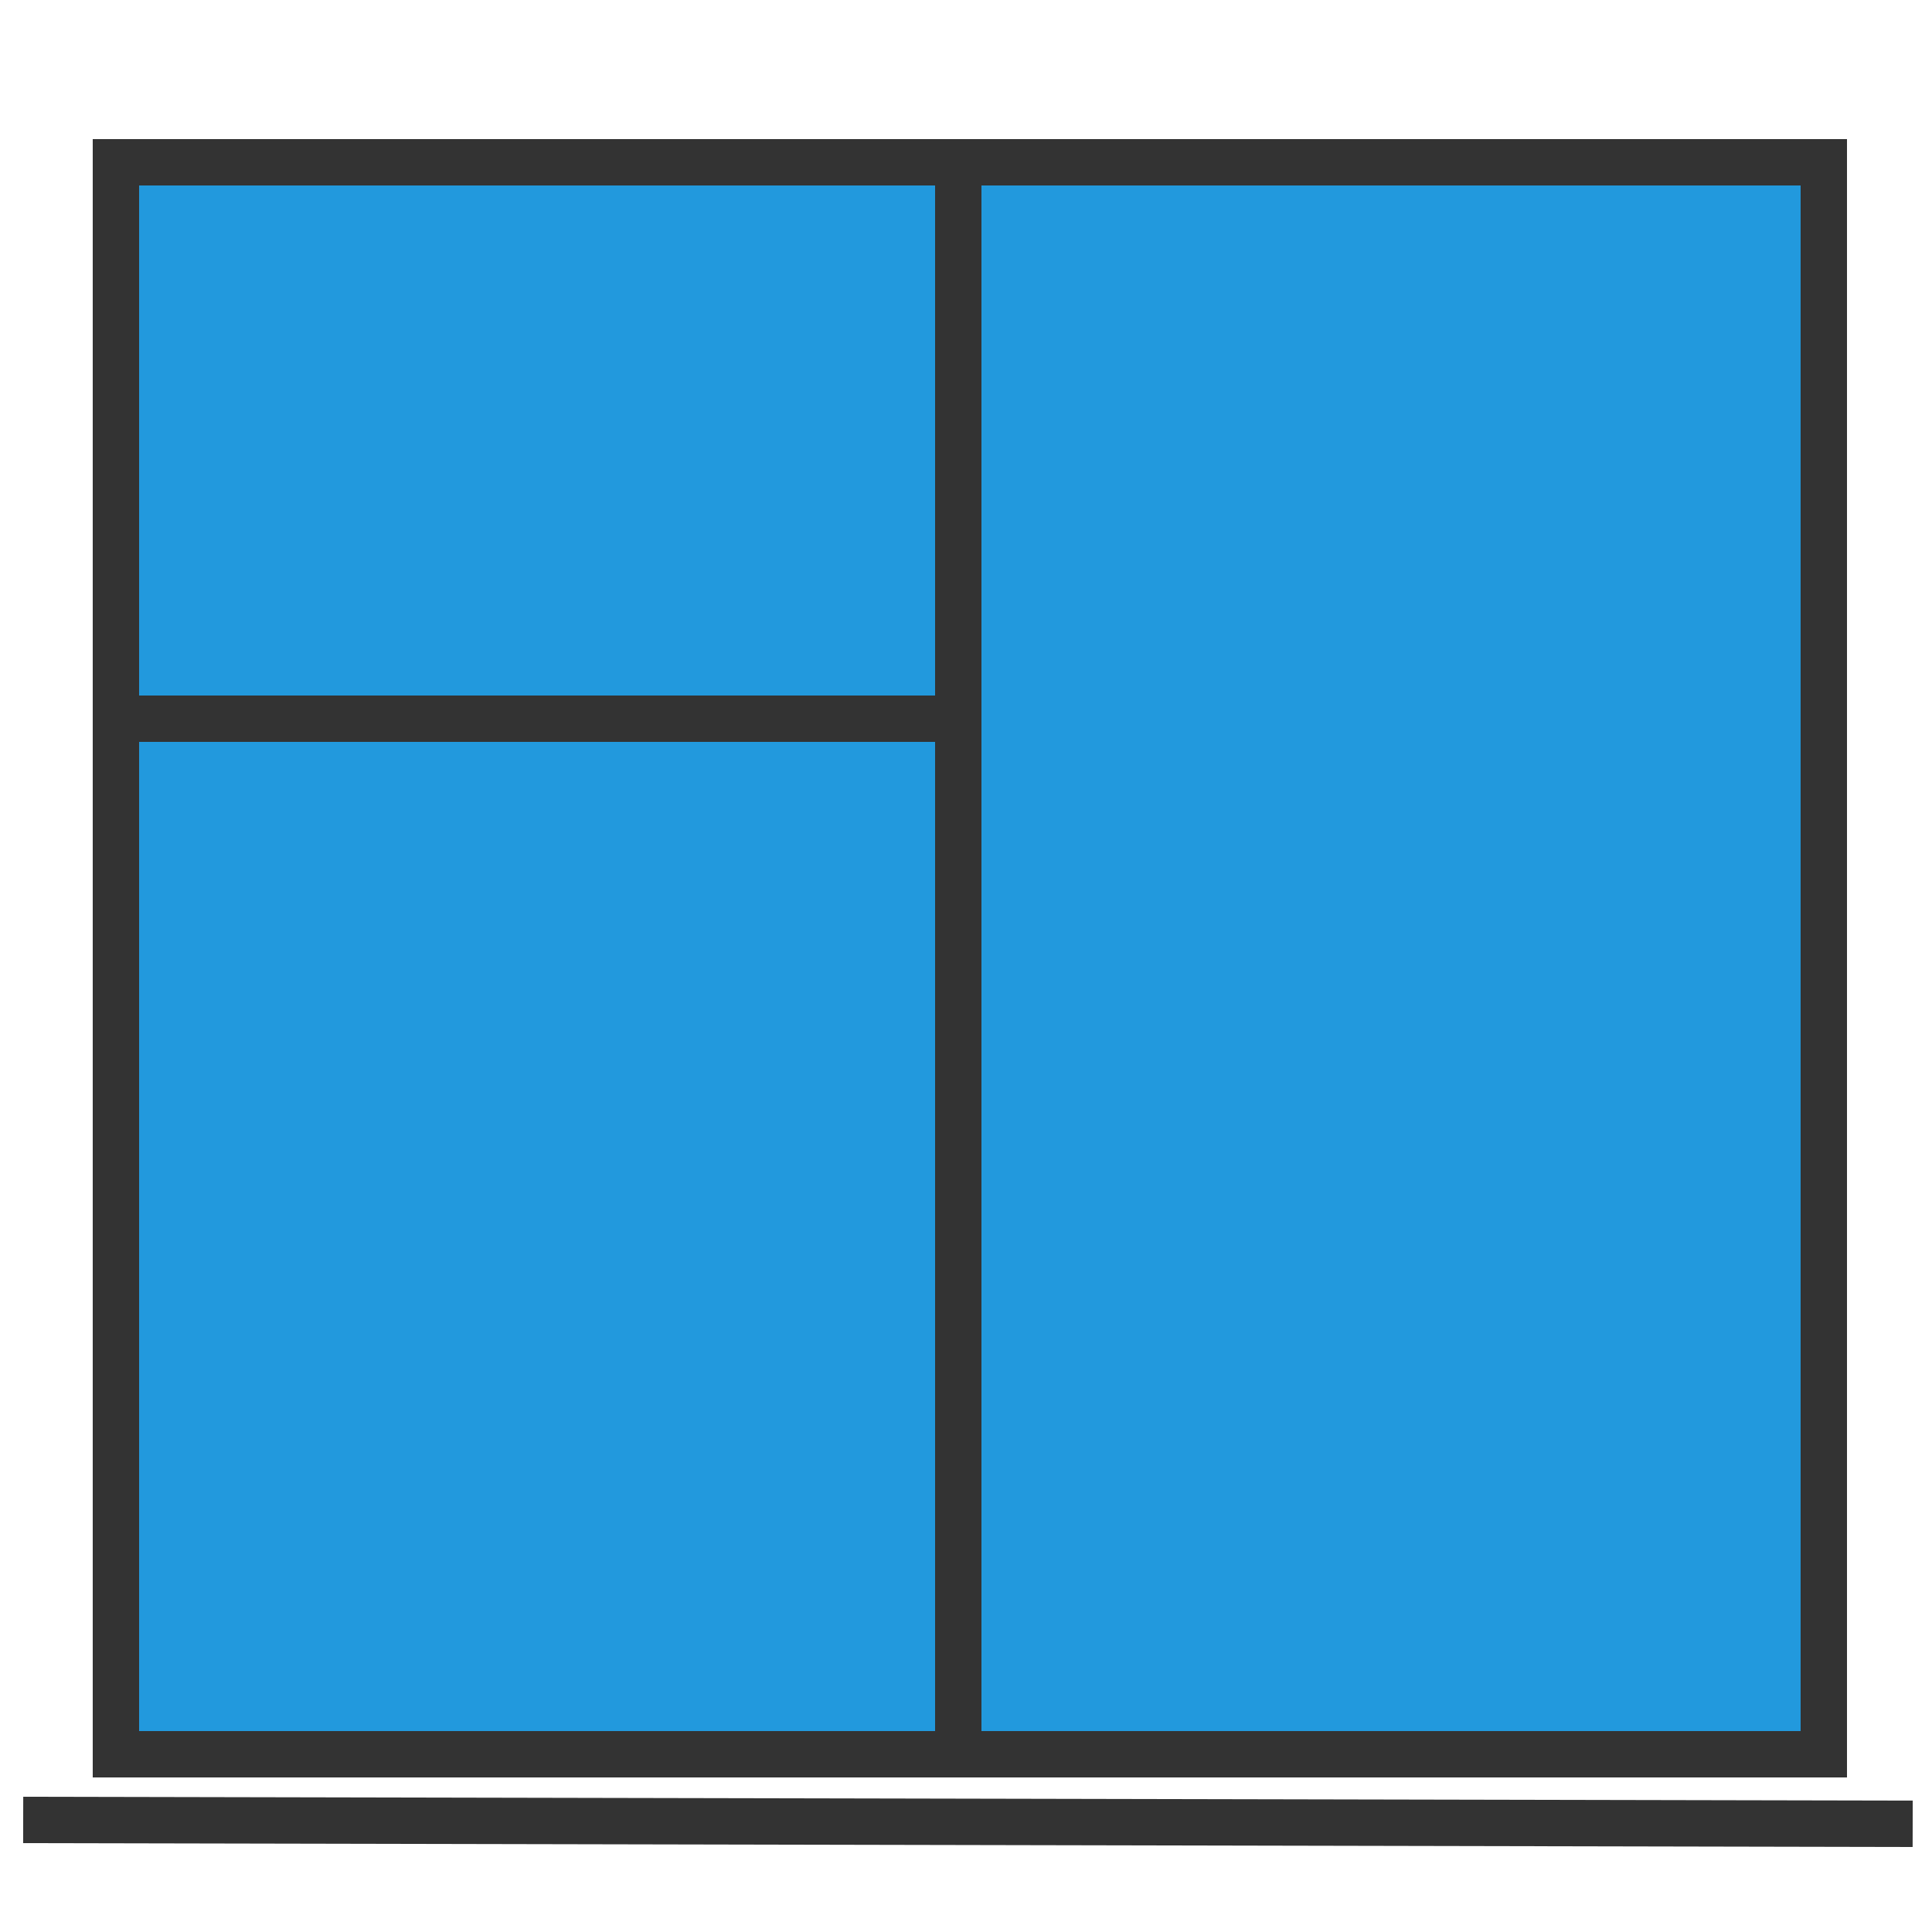 <svg xmlns="http://www.w3.org/2000/svg" xml:space="preserve" viewBox="0 0 250 250">
<g stroke="#333" stroke-width="6" stroke-miterlimit="10"><path fill="#2299dd" d="M15 21h221v206H15z"/><path fill="none" d="M15 93h109V21v206M3 235.5l244.5.5"/></g>
</svg>
